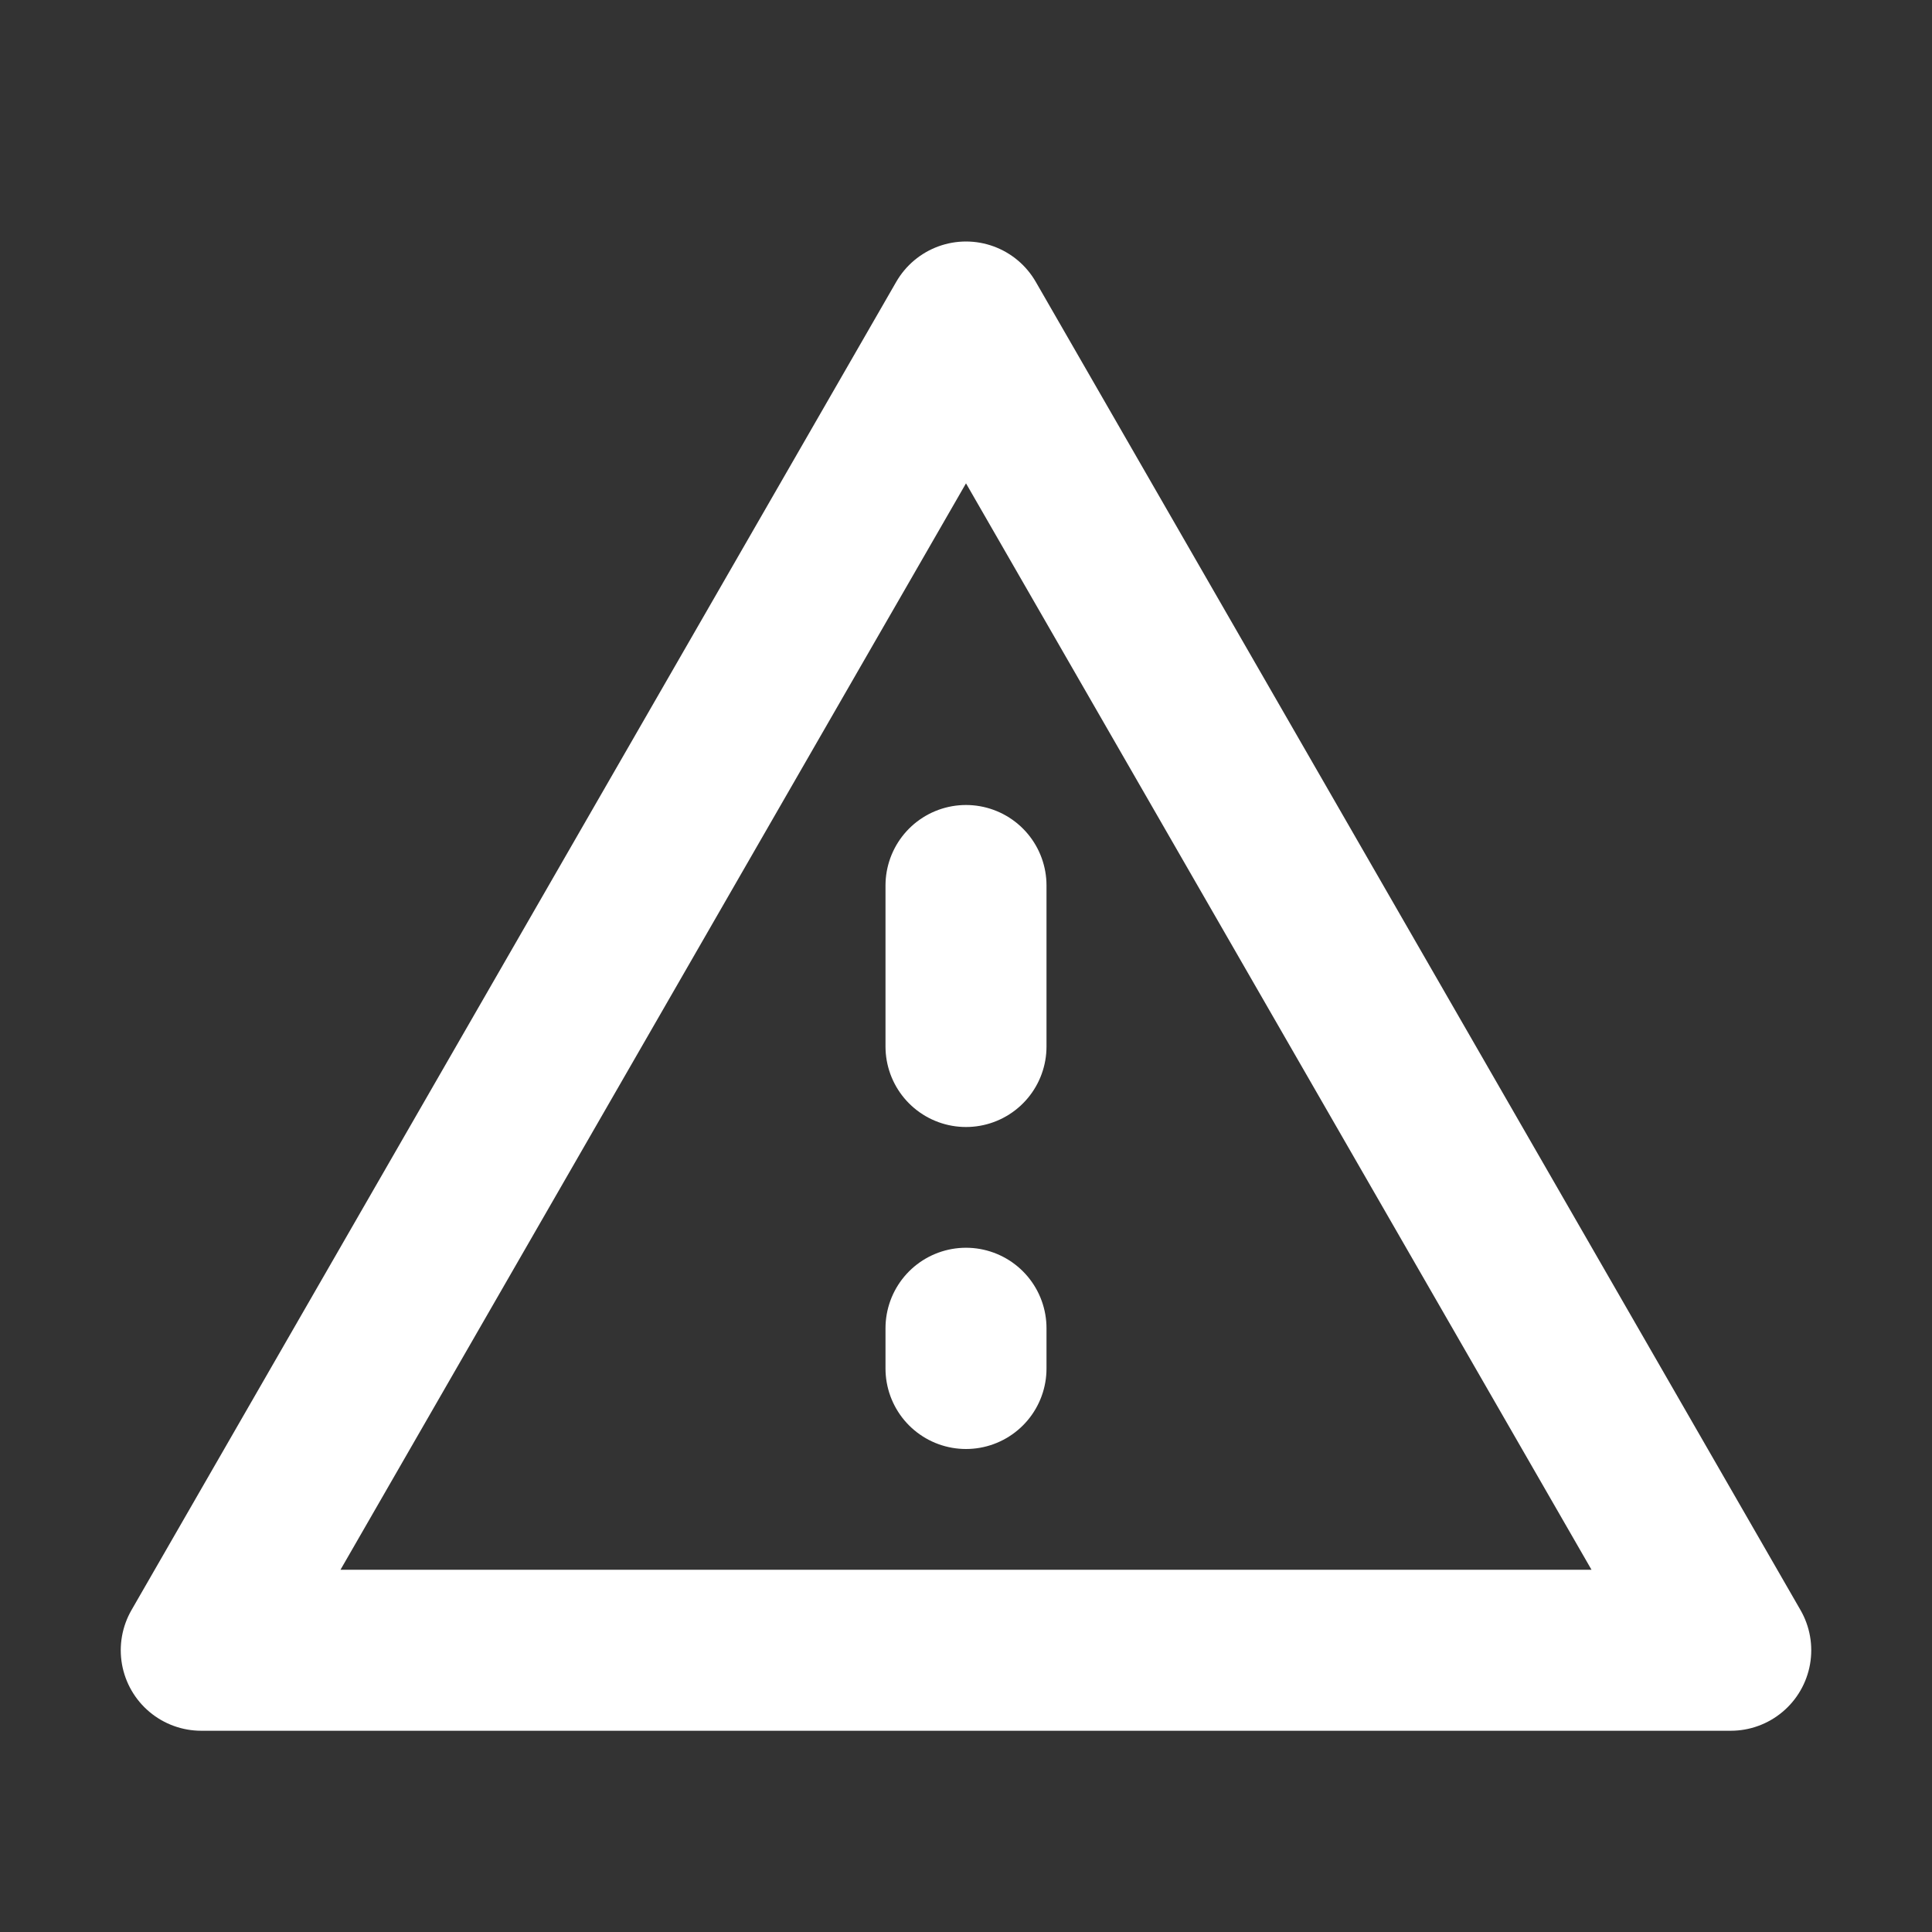 <svg width="24" height="24" viewBox="0 0 24 24" fill="none" xmlns="http://www.w3.org/2000/svg">
<rect x="0" y="0" width="24" height="24" fill="#333333" stroke="none"/>
<path d="M12 11V13M12 16.5V17M12 4L2.5 20.5H21.5L12 4Z" stroke="white" stroke-width="2" stroke-linecap="round" stroke-linejoin="round"/>
</svg>
